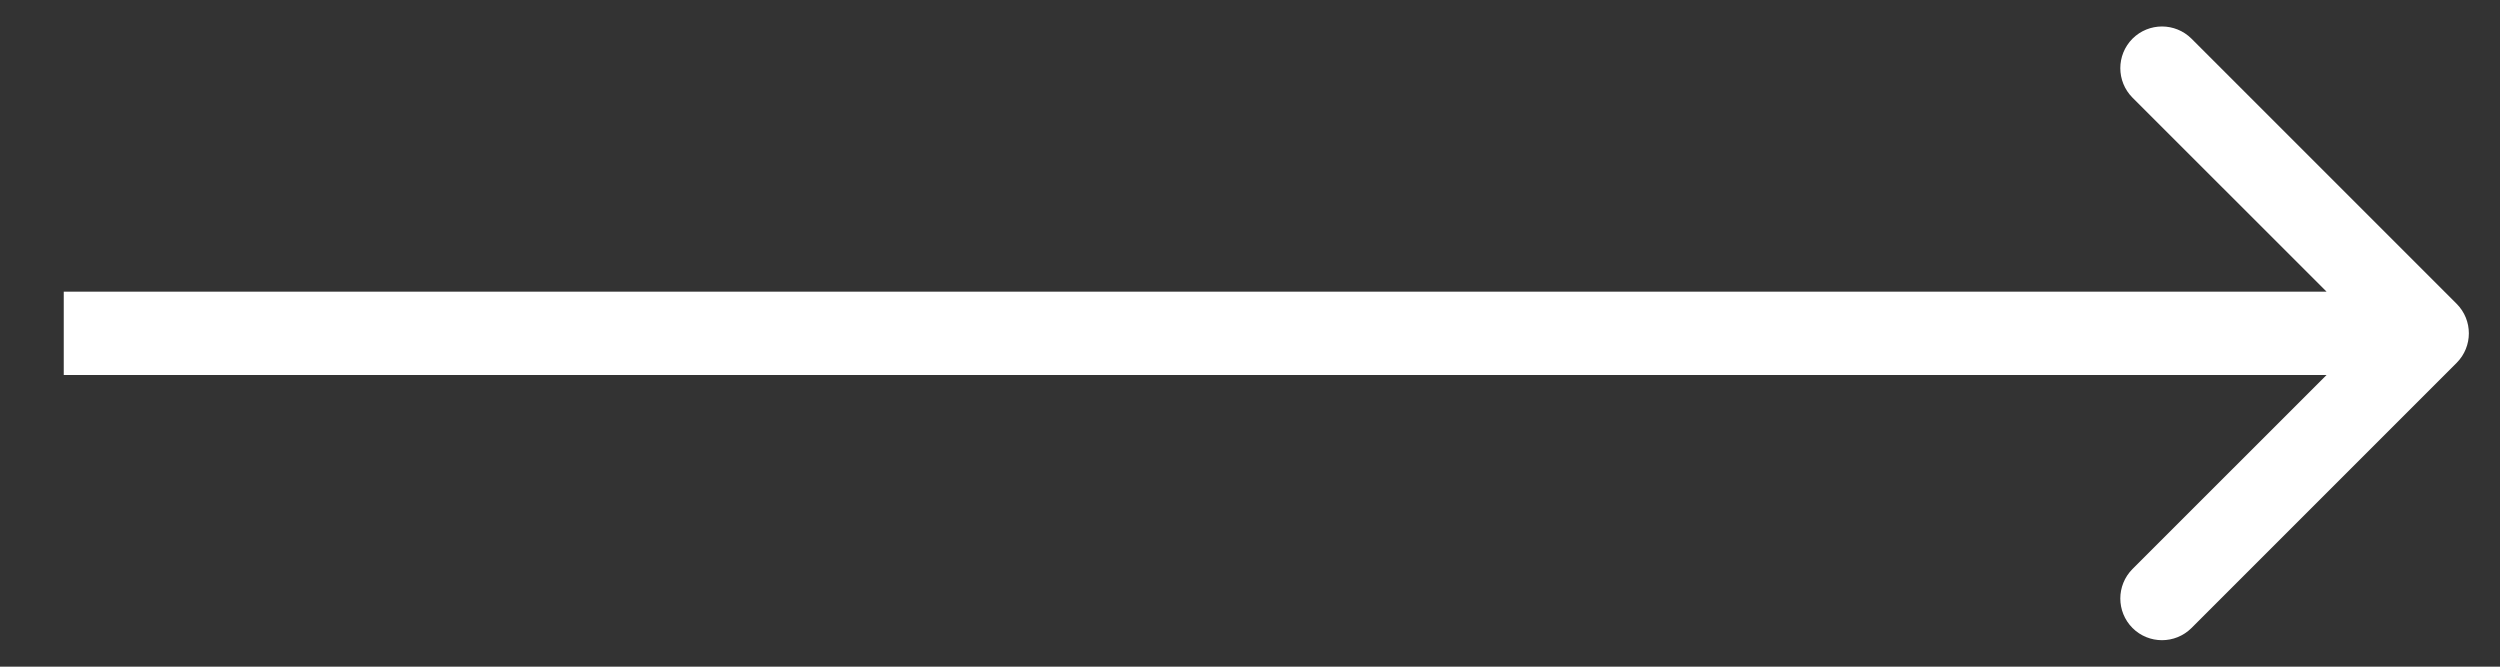 <svg width="30" height="8" viewBox="0 0 30 8" fill="none" xmlns="http://www.w3.org/2000/svg">
<rect x="0" y="0" width="30" height="8" fill="#333333" stroke="none"/>
<path d="M29.48 4.354C29.675 4.158 29.675 3.842 29.48 3.646L26.298 0.464C26.102 0.269 25.786 0.269 25.59 0.464C25.395 0.66 25.395 0.976 25.59 1.172L28.419 4L25.59 6.828C25.395 7.024 25.395 7.34 25.59 7.536C25.786 7.731 26.102 7.731 26.298 7.536L29.48 4.354ZM0.765 4.5H29.126V3.5H0.765V4.5Z" fill="white"/>
</svg>
